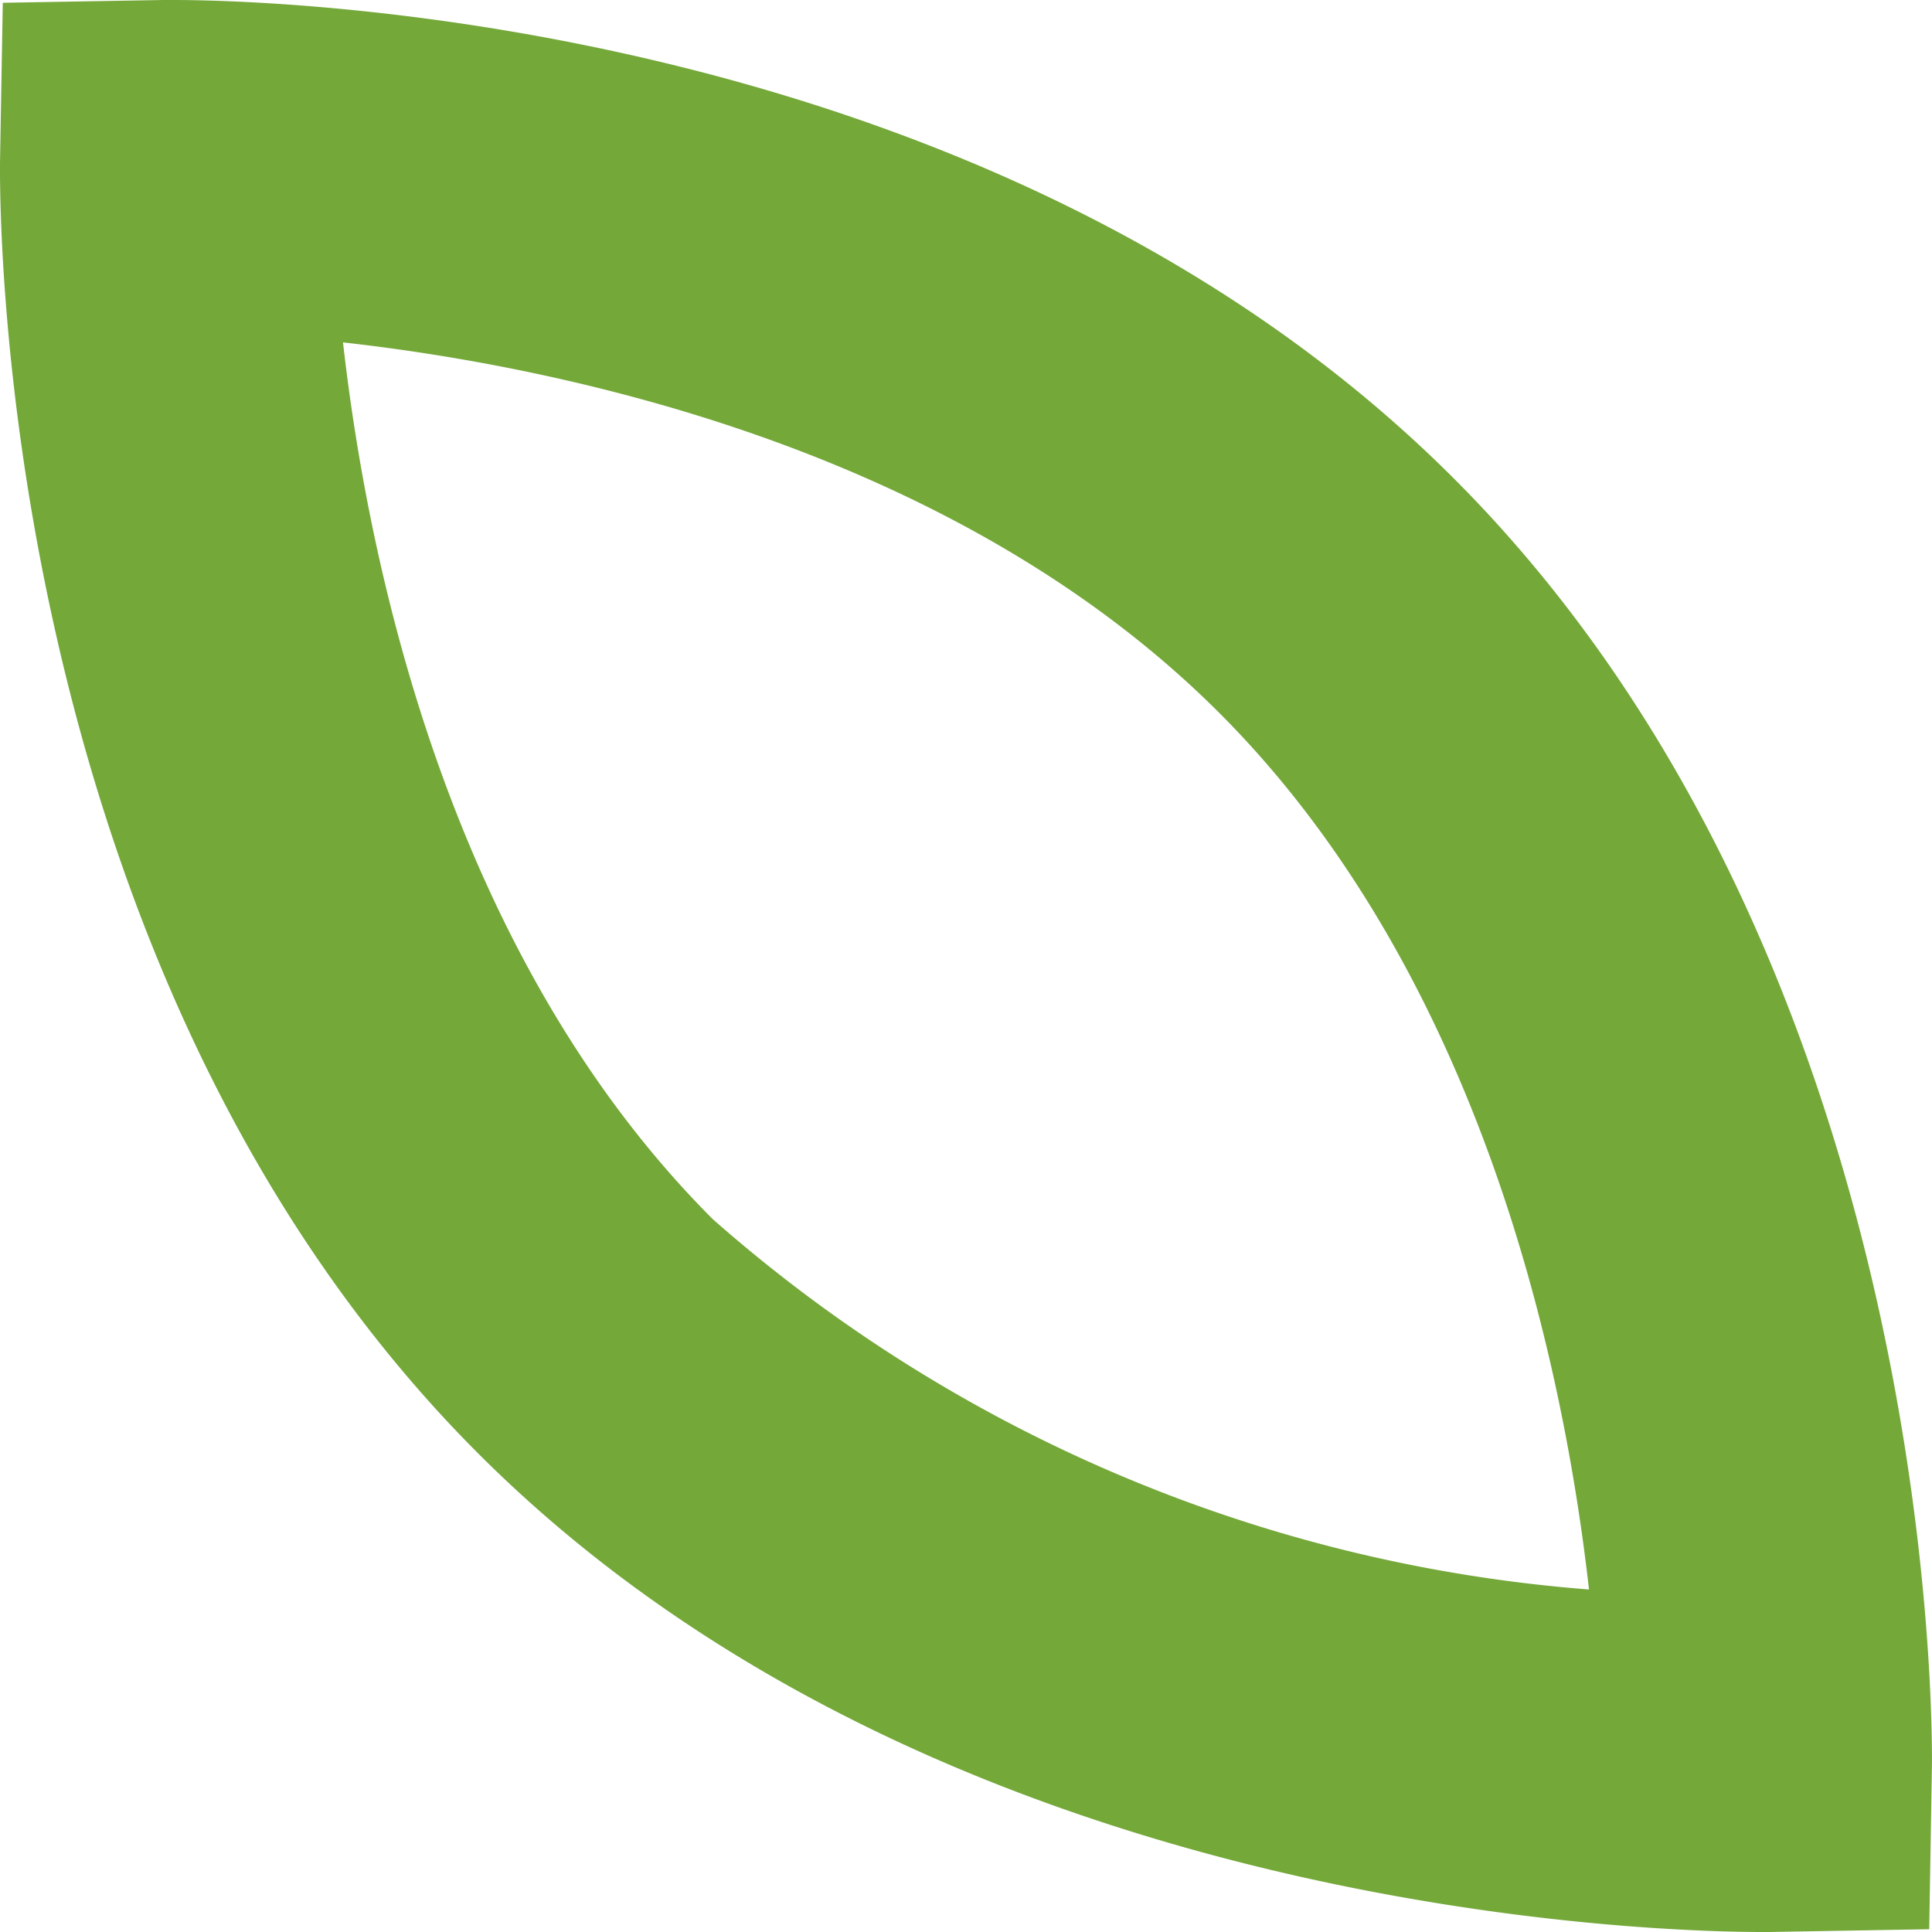 <svg xmlns="http://www.w3.org/2000/svg" width="15.963" height="15.963" viewBox="0 0 15.963 15.963">
  <path id="Trazado_126" data-name="Trazado 126" d="M12.011,3.952c4.016,4.015,3.956,10.395,3.951,10.663l-.022,1.325-1.325.023c-.281,0-6.647.064-10.663-3.953S0,1.616,0,1.347L.023.023,1.348,0h.082C2.235,0,8.191.132,12.011,3.952Zm1.118,9.181c-.209-1.848-.884-5.072-3.056-7.244s-5.4-2.854-7.239-3.06c.209,1.848.884,5.072,3.055,7.244A12.387,12.387,0,0,0,13.13,13.133Z" transform="translate(0)" fill="#74a839"/>
</svg>
